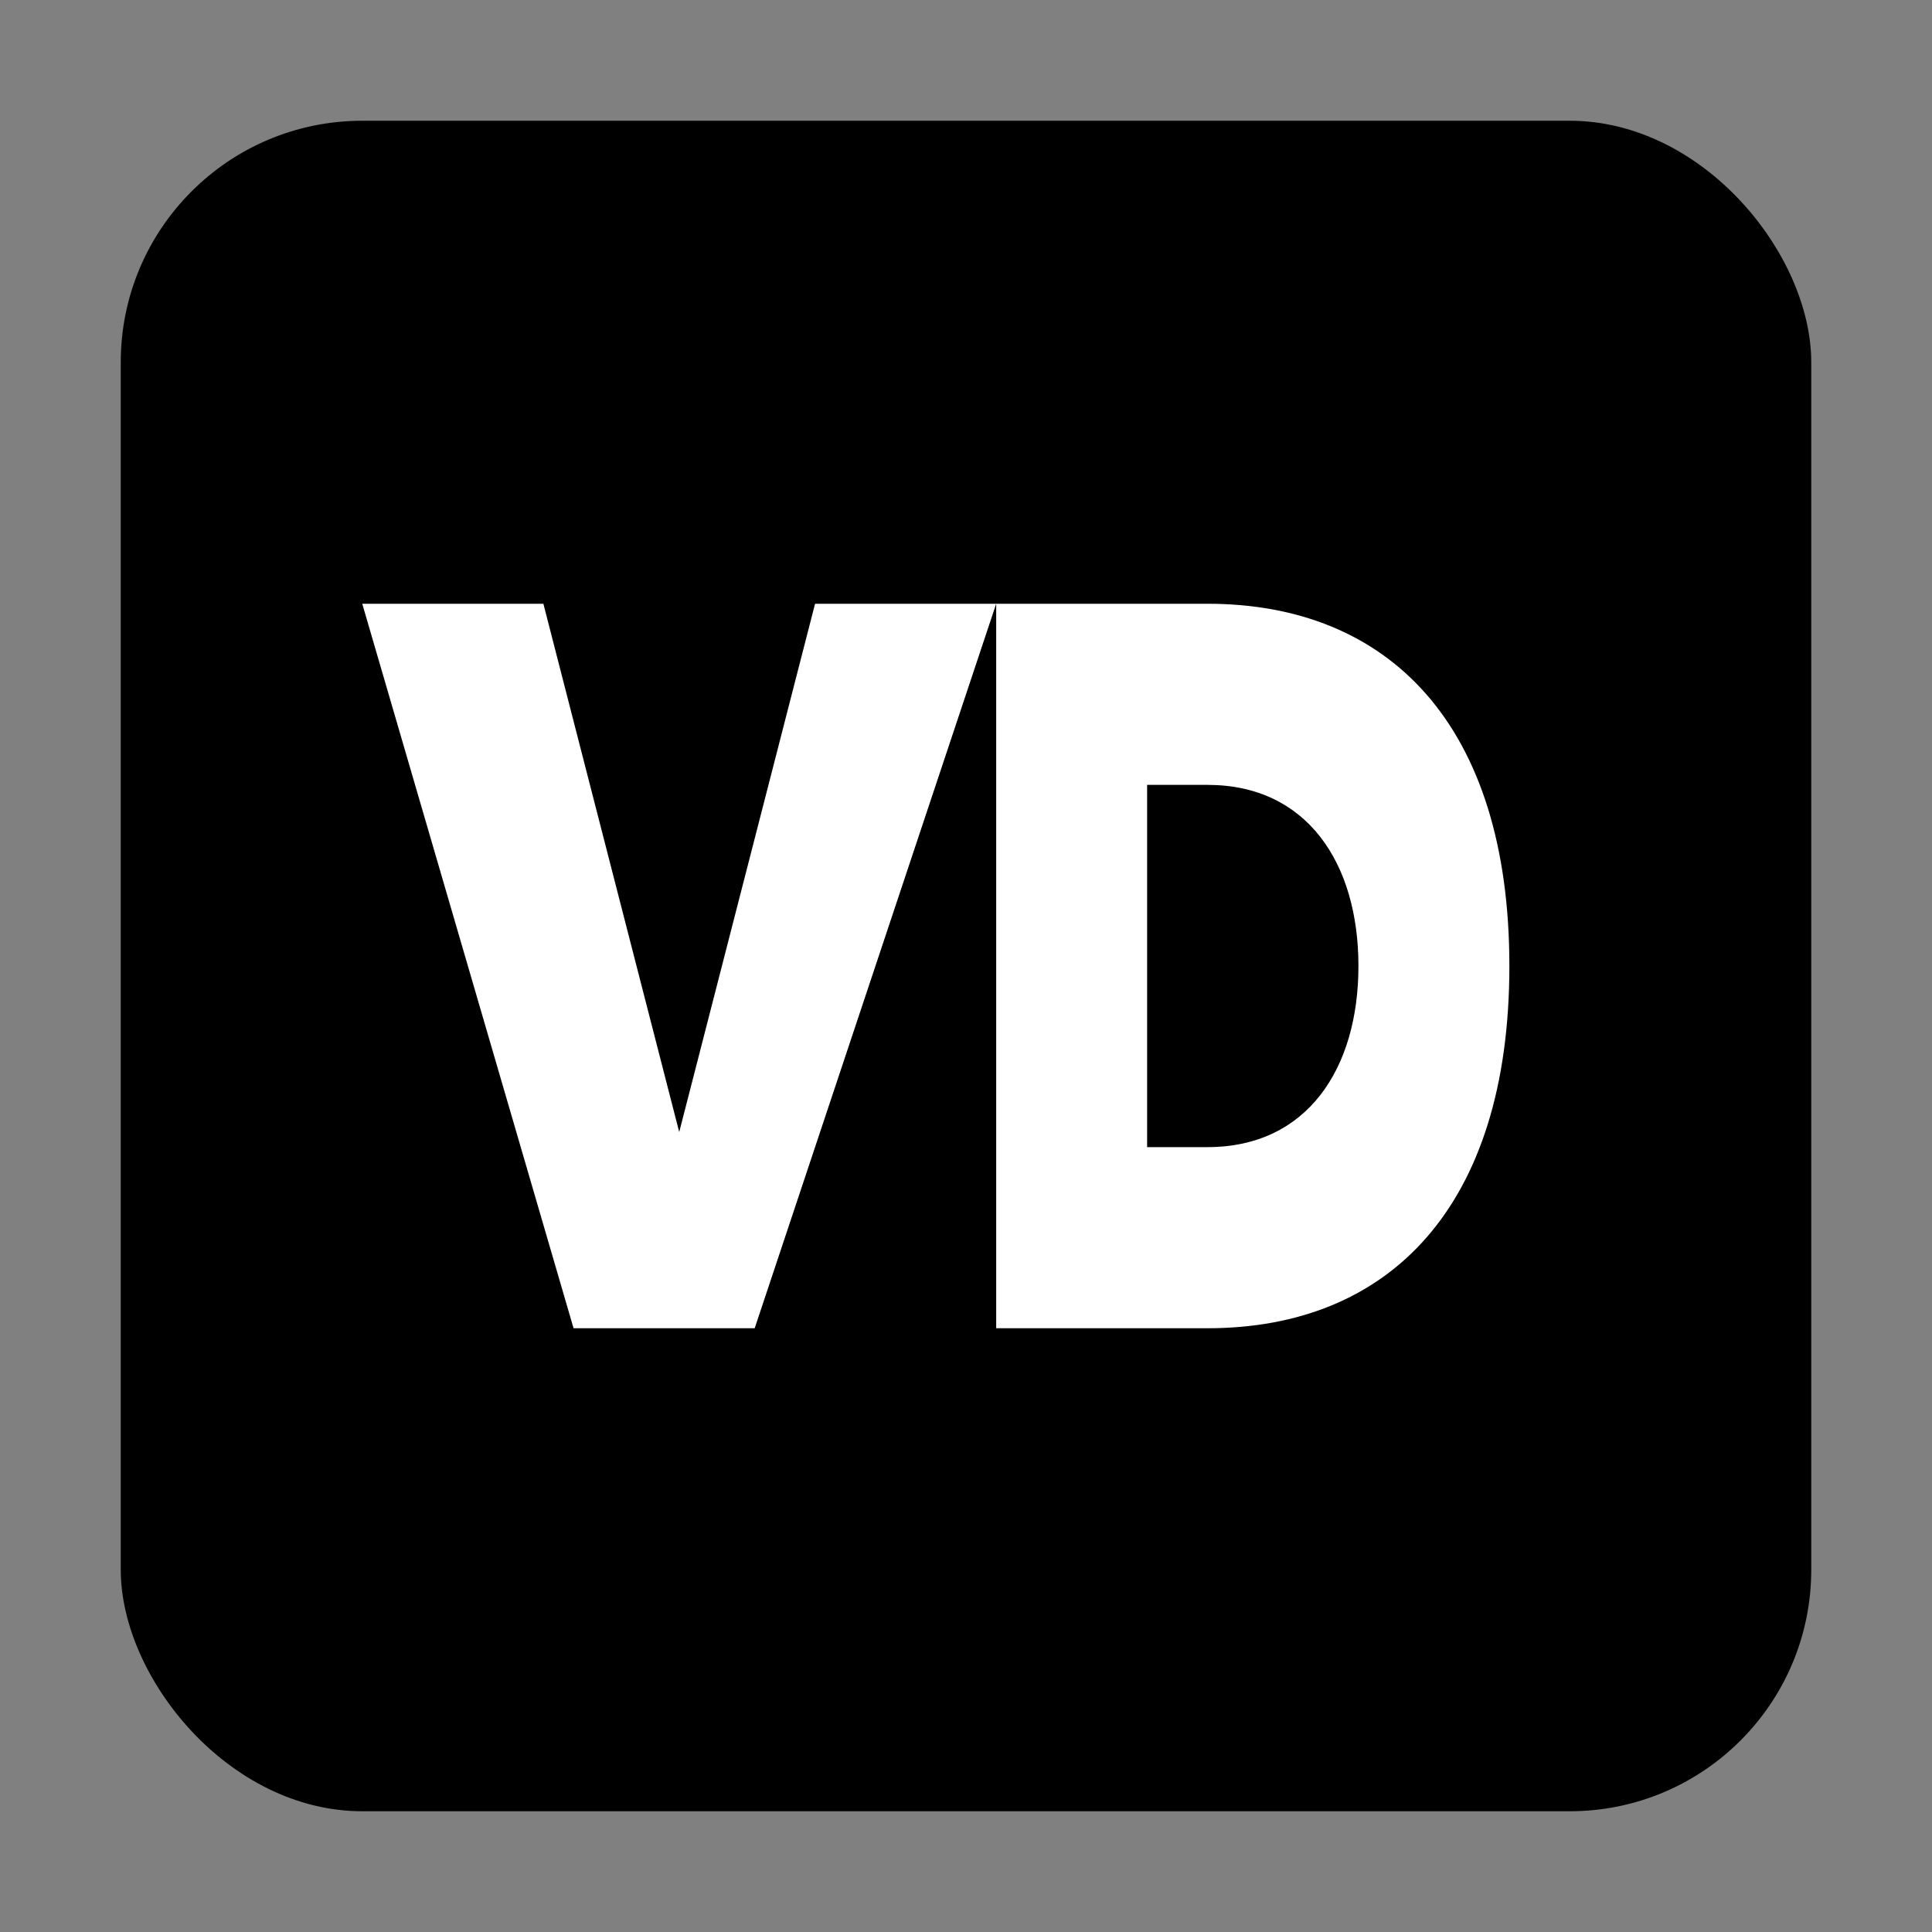 <?xml version="1.0" encoding="UTF-8"?>
<svg xmlns="http://www.w3.org/2000/svg" width="512" height="512" viewBox="0 0 64 64">
  <rect x="0" y="0" width="64" height="64" fill="#808080" stroke="none"/>
  <defs>
    <linearGradient id="g" x1="0%" y1="0%" x2="100%" y2="100%">
      <stop offset="0%" stop-color="hsl(218,100%,45%)"/>
      <stop offset="100%" stop-color="hsl(271,76%,53%)"/>
    </linearGradient>
  </defs>
  <!-- Rounded square background matching the header logo -->
  <rect x="4" y="4" width="56" height="56" rx="8" fill="url(#g)"/>
  <!-- Monogram 'VD' to mirror the header -->
  <g fill="#fff">
    <path d="M19 44L12 20h6l4.5 17.5L27 20h6l-8 24h-6z"/>
    <path d="M33 20h7c6 0 10 4 10 12s-4 12-10 12h-7V20zm7 18c3.3 0 5-2.6 5-6s-1.7-6-5-6h-2v12h2z"/>
  </g>
</svg>
